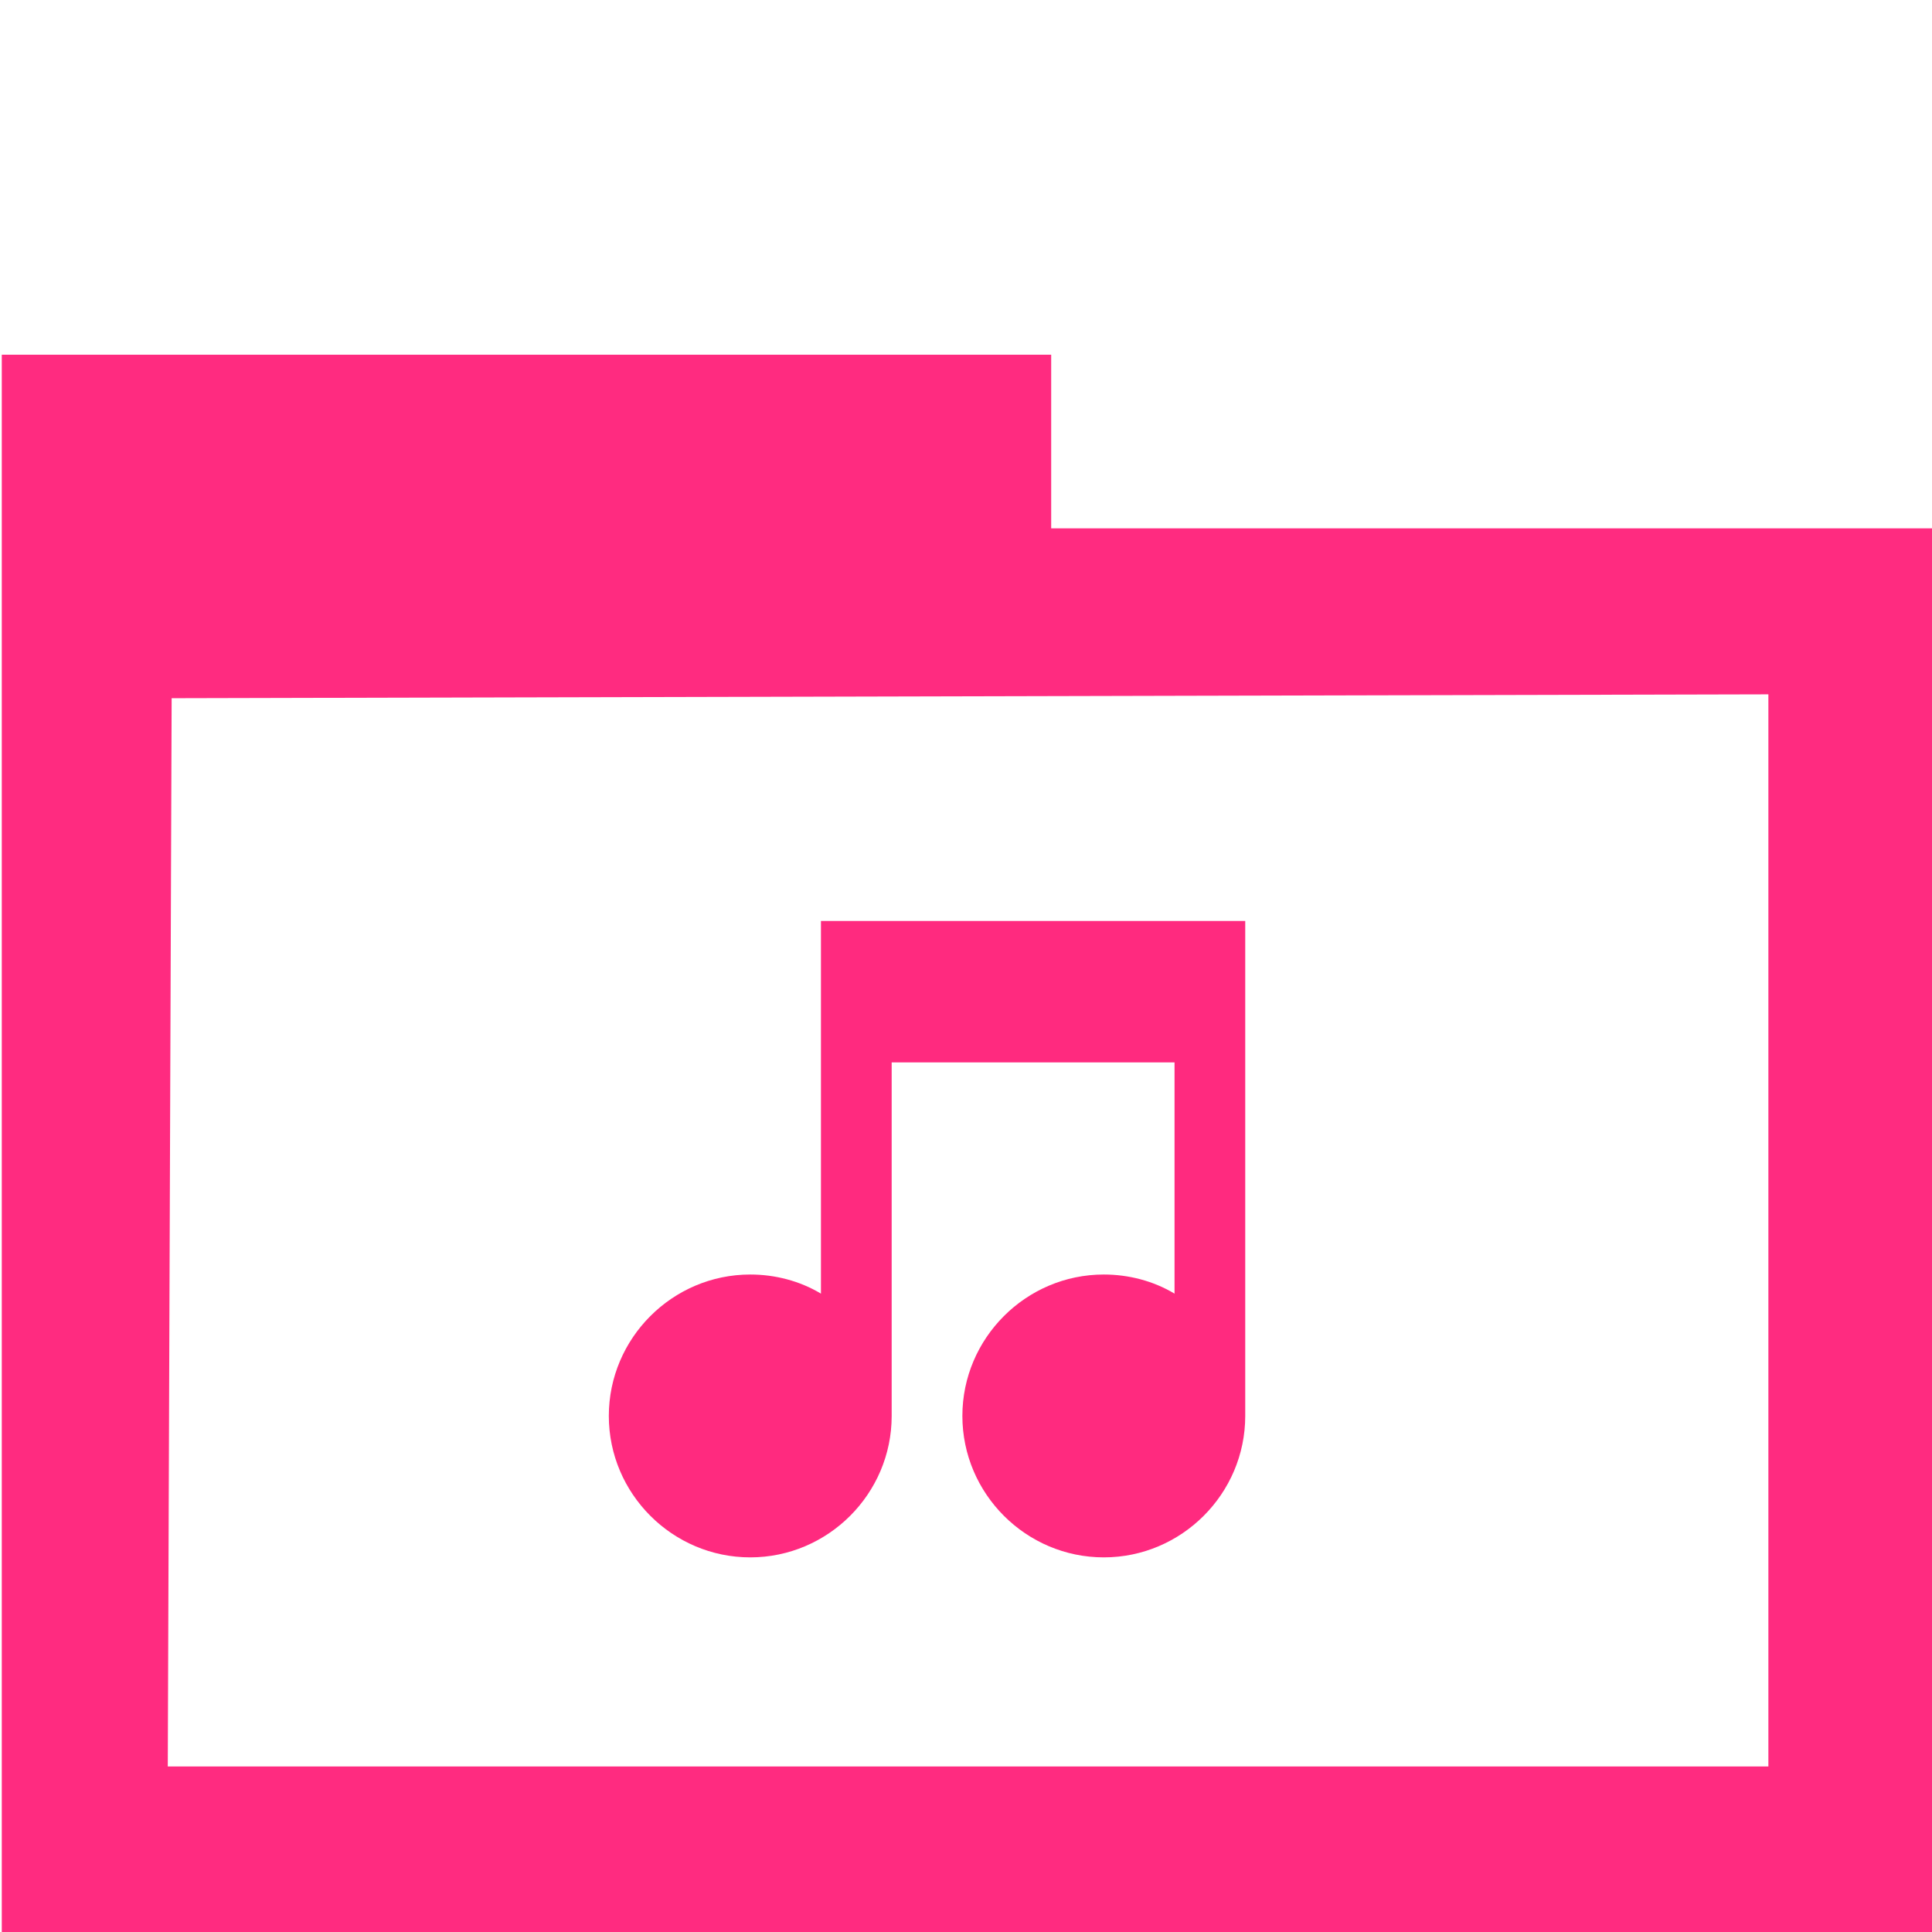 <?xml version="1.0" encoding="UTF-8" standalone="no"?>
<svg
   xmlns:dc="http://purl.org/dc/elements/1.1/"
   xmlns:cc="http://creativecommons.org/ns#"
   xmlns:rdf="http://www.w3.org/1999/02/22-rdf-syntax-ns#"
   xmlns:svg="http://www.w3.org/2000/svg"
   xmlns="http://www.w3.org/2000/svg"
   xmlns:sodipodi="http://sodipodi.sourceforge.net/DTD/sodipodi-0.dtd"
   xmlns:inkscape="http://www.inkscape.org/namespaces/inkscape"
   width="64"
   height="64"
   version="1.1"
   id="svg16"
   sodipodi:docname="folder-music.svg"
   inkscape:version="0.92.4 (5da689c313, 2019-01-14)">
  <defs
     id="defs20" />
  <sodipodi:namedview
     pagecolor="#ffffff"
     bordercolor="#666666"
     borderopacity="1"
     objecttolerance="10"
     gridtolerance="10"
     guidetolerance="10"
     inkscape:pageopacity="0"
     inkscape:pageshadow="2"
     inkscape:window-width="1366"
     inkscape:window-height="717"
     id="namedview18"
     showgrid="false"
     inkscape:zoom="5.9477875"
     inkscape:cx="6.7621055"
     inkscape:cy="12.47444"
     inkscape:window-x="0"
     inkscape:window-y="31"
     inkscape:window-maximized="1"
     inkscape:current-layer="svg16">
    <inkscape:grid
       type="xygrid"
       id="grid854" />
  </sodipodi:namedview>
  <path
     style="fill:#ff2a7f;stroke-width:1.171"
     d="M 27.195,42.853 C 26.492,42.431 25.672,42.22 24.853,42.22 c -2.577,0 -4.685,2.108 -4.685,4.685 0,2.577 2.108,4.685 4.685,4.685 2.577,0 4.685,-2.108 4.685,-4.685 V 35.193 h 9.37 v 7.66 C 38.204,42.431 37.384,42.22 36.565,42.22 c -2.577,0 -4.685,2.108 -4.685,4.685 0,2.577 2.108,4.685 4.685,4.685 2.577,0 4.685,-2.108 4.685,-4.685 V 30.508 H 27.195"
     id="path14"
     inkscape:connector-curvature="0" />
  <path
     style="opacity:0.99;fill:#ff2a7f;fill-opacity:1;stroke:#ffd42c;stroke-width:0;stroke-linecap:round;stroke-linejoin:bevel;stroke-miterlimit:4;stroke-dasharray:none;stroke-dashoffset:0;stroke-opacity:1;paint-order:markers fill stroke"
     d="M 0.059,37.884 V 11.75 H 17.441 34.822 v 2.876 2.876 H 49.452 64.082 V 40.76 64.018 H 32.071 0.059 Z M 58.58,40.759 V 23.001 L 32.133,23.065 5.686,23.129 5.622,40.822 5.558,58.516 H 32.069 58.58 Z"
     id="path860"
     inkscape:connector-curvature="0" />
</svg>
